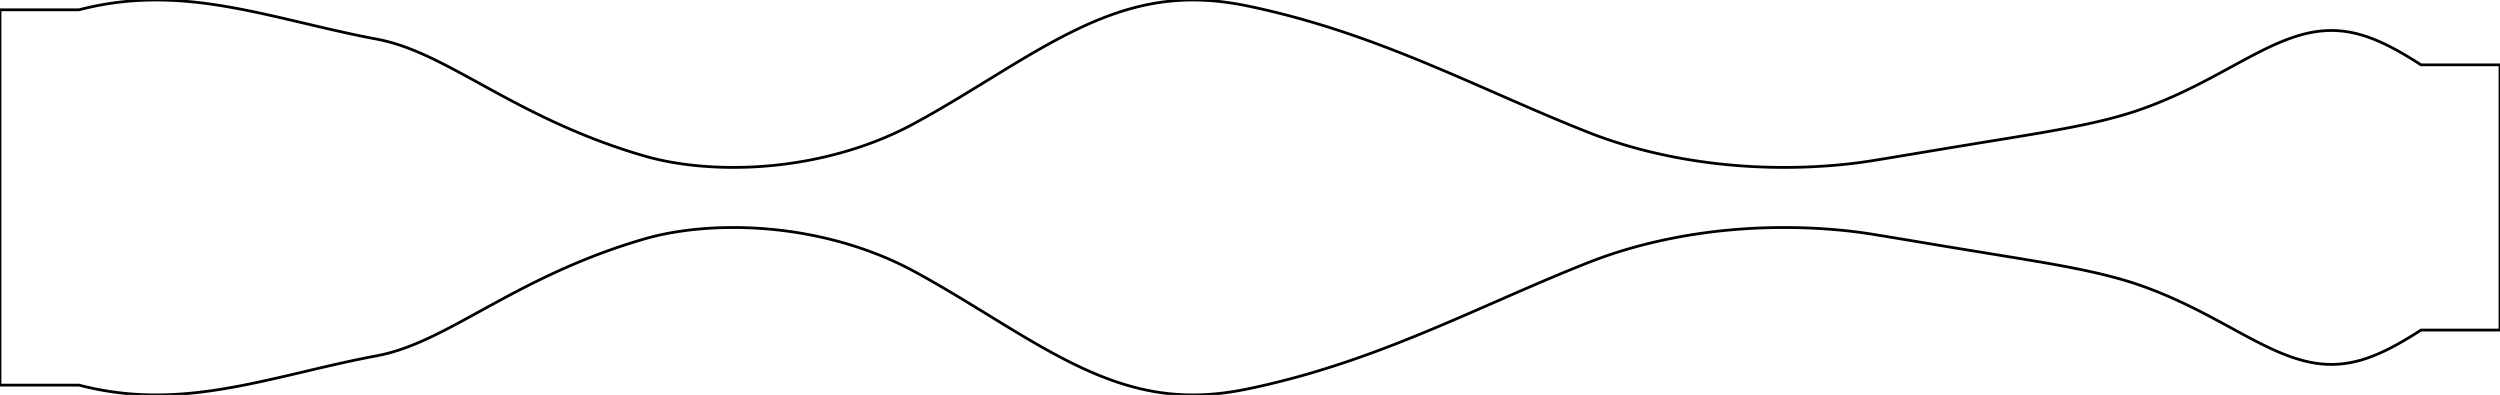 <svg width="897.258" height="141.732" xmlns="http://www.w3.org/2000/svg">
<polyline points="0,3.515 28.346,3.515 30.639,2.946 32.926,2.429 35.208,1.963 37.484,1.549 39.754,1.185 42.017,0.873 44.275,0.609 46.527,0.395 48.772,0.228 51.011,0.107 53.245,0.032 55.471,0 57.691,0.011 59.905,0.062 62.113,0.153 64.314,0.281 66.508,0.444 68.696,0.641 70.877,0.87 73.052,1.129 75.221,1.416 77.382,1.73 79.538,2.067 81.687,2.427 83.829,2.808 85.965,3.206 88.095,3.622 90.218,4.052 92.335,4.496 94.446,4.95 96.551,5.415 98.65,5.887 100.742,6.365 102.829,6.848 104.909,7.334 106.984,7.821 109.054,8.309 111.118,8.795 113.176,9.279 115.229,9.759 117.276,10.234 119.319,10.702 121.357,11.163 123.39,11.615 125.418,12.058 127.441,12.49 129.46,12.91 131.476,13.317 133.487,13.711 135.494,14.091 137.497,14.512 139.497,15.006 141.493,15.571 143.487,16.201 145.477,16.894 147.464,17.645 149.449,18.448 151.431,19.3 153.41,20.194 155.387,21.127 157.361,22.093 159.332,23.087 161.302,24.104 163.269,25.141 165.233,26.193 167.196,27.255 169.156,28.325 171.114,29.398 173.069,30.471 175.023,31.543 176.973,32.609 178.922,33.668 180.868,34.718 182.811,35.756 184.752,36.781 186.691,37.792 188.626,38.787 190.559,39.765 192.489,40.726 194.417,41.669 196.341,42.592 198.262,43.496 200.18,44.38 202.094,45.244 204.006,46.087 205.913,46.91 207.818,47.712 209.718,48.493 211.615,49.253 213.509,49.992 215.398,50.71 217.284,51.408 219.165,52.084 221.043,52.74 222.917,53.376 224.786,53.991 226.652,54.585 228.514,55.159 230.371,55.713 232.225,56.246 234.076,56.739 235.922,57.188 237.765,57.596 239.605,57.966 241.441,58.3 243.275,58.601 245.107,58.871 246.936,59.11 248.763,59.322 250.59,59.505 252.415,59.662 254.24,59.793 256.065,59.9 257.891,59.981 259.718,60.038 261.547,60.071 263.377,60.081 265.211,60.066 267.049,60.029 268.89,59.967 270.736,59.882 272.588,59.773 274.445,59.64 276.31,59.482 278.181,59.3 280.06,59.092 281.947,58.858 283.844,58.599 285.75,58.312 287.665,57.997 289.592,57.655 291.529,57.283 293.478,56.881 295.439,56.447 297.412,55.982 299.398,55.483 301.397,54.95 303.409,54.381 305.435,53.774 307.474,53.129 309.528,52.442 311.596,51.712 313.678,50.938 315.775,50.116 317.886,49.245 320.011,48.32 322.151,47.339 324.305,46.299 326.474,45.194 328.656,44.024 330.852,42.816 333.062,41.578 335.286,40.312 337.522,39.019 339.771,37.701 342.033,36.359 344.307,34.997 346.593,33.616 348.891,32.218 351.201,30.807 353.521,29.384 355.852,27.954 358.194,26.518 360.546,25.082 362.908,23.647 365.279,22.219 367.659,20.8 370.048,19.396 372.446,18.009 374.851,16.644 377.265,15.306 379.686,14 382.115,12.728 384.55,11.496 386.992,10.308 389.44,9.168 391.894,8.08 394.353,7.048 396.818,6.076 399.288,5.167 401.763,4.324 404.243,3.551 406.726,2.85 409.213,2.222 411.704,1.671 414.199,1.197 416.696,0.801 419.197,0.484 421.7,0.245 424.205,0.086 426.713,0.005 429.223,0 431.734,0.071 434.247,0.215 436.762,0.43 439.277,0.715 441.794,1.065 444.312,1.478 446.83,1.951 449.349,2.475 451.869,3.027 454.389,3.602 456.909,4.201 459.429,4.823 461.949,5.469 464.468,6.138 466.987,6.831 469.506,7.547 472.024,8.286 474.54,9.048 477.056,9.832 479.57,10.638 482.082,11.466 484.592,12.314 487.101,13.181 489.606,14.069 492.11,14.974 494.61,15.898 497.108,16.838 499.602,17.793 502.092,18.764 504.579,19.748 507.061,20.745 509.539,21.753 512.013,22.772 514.481,23.8 516.944,24.836 519.402,25.878 521.853,26.927 524.299,27.979 526.738,29.034 529.17,30.091 531.596,31.149 534.014,32.206 536.424,33.261 538.827,34.313 541.221,35.36 543.607,36.402 545.985,37.437 548.353,38.463 550.711,39.481 553.061,40.489 555.4,41.485 557.729,42.469 560.048,43.44 562.356,44.396 564.653,45.338 566.939,46.263 569.213,47.172 571.476,48.057 573.728,48.9 575.967,49.7 578.195,50.459 580.41,51.179 582.614,51.862 584.805,52.51 586.984,53.123 589.152,53.704 591.307,54.253 593.45,54.772 595.582,55.261 597.703,55.723 599.812,56.157 601.911,56.564 603.999,56.945 606.076,57.302 608.144,57.634 610.201,57.943 612.25,58.228 614.29,58.492 616.321,58.733 618.345,58.953 620.361,59.152 622.369,59.331 624.371,59.49 626.367,59.629 628.358,59.749 630.343,59.85 632.323,59.933 634.299,59.997 636.271,60.043 638.24,60.071 640.205,60.081 642.168,60.073 644.13,60.047 646.089,60.004 648.047,59.944 650.004,59.865 651.96,59.769 653.916,59.654 655.872,59.521 657.828,59.37 659.784,59.2 661.741,59.01 663.698,58.8 665.656,58.569 667.615,58.317 669.575,58.042 671.536,57.743 673.497,57.426 675.459,57.105 677.422,56.782 679.385,56.457 681.348,56.131 683.312,55.804 685.276,55.476 687.24,55.148 689.204,54.819 691.168,54.491 693.131,54.163 695.094,53.836 697.056,53.51 699.017,53.184 700.977,52.86 702.936,52.537 704.894,52.214 706.851,51.893 708.806,51.573 710.759,51.254 712.711,50.935 714.661,50.617 716.609,50.3 718.555,49.982 720.499,49.665 722.441,49.346 724.381,49.026 726.318,48.705 728.254,48.381 730.187,48.055 732.118,47.724 734.046,47.39 735.973,47.05 737.897,46.704 739.819,46.351 741.739,45.99 743.657,45.619 745.572,45.238 747.486,44.845 749.398,44.438 751.309,44.017 753.218,43.578 755.126,43.121 757.032,42.644 758.938,42.144 760.843,41.618 762.747,41.066 764.651,40.482 766.555,39.866 768.459,39.213 770.363,38.524 772.268,37.805 774.174,37.057 776.082,36.278 777.991,35.47 779.902,34.633 781.815,33.767 783.73,32.873 785.648,31.952 787.569,31.006 789.493,30.036 791.42,29.043 793.351,28.031 795.285,27.002 797.223,25.959 799.165,24.905 801.112,23.845 803.064,22.784 805.02,21.725 806.981,20.676 808.947,19.641 810.918,18.629 812.895,17.645 814.878,16.698 816.867,15.794 818.861,14.943 820.862,14.153 822.869,13.431 824.883,12.787 826.903,12.227 828.93,11.76 830.964,11.391 833.005,11.129 835.053,10.976 837.109,10.938 839.172,11.019 841.242,11.218 843.321,11.538 845.407,11.976 847.502,12.531 849.604,13.2 851.715,13.977 853.834,14.858 855.962,15.834 858.098,16.9 860.243,18.046 862.397,19.265 864.559,20.547 866.731,21.884 868.911,23.267 897.258,23.267 897.258,118.465 868.911,118.465 866.731,119.848 864.559,121.185 862.397,122.468 860.243,123.686 858.098,124.832 855.962,125.898 853.834,126.875 851.715,127.755 849.604,128.532 847.502,129.201 845.407,129.756 843.321,130.195 841.242,130.514 839.172,130.714 837.109,130.794 835.053,130.756 833.005,130.604 830.964,130.341 828.93,129.973 826.903,129.505 824.883,128.945 822.869,128.301 820.862,127.579 818.861,126.789 816.867,125.938 814.878,125.035 812.895,124.087 810.918,123.103 808.947,122.091 806.981,121.056 805.02,120.007 803.064,118.949 801.112,117.887 799.165,116.827 797.223,115.773 795.285,114.73 793.351,113.701 791.42,112.689 789.493,111.697 787.569,110.726 785.648,109.78 783.73,108.859 781.815,107.965 779.902,107.1 777.991,106.262 776.082,105.454 774.174,104.676 772.268,103.927 770.363,103.208 768.459,102.519 766.555,101.866 764.651,101.25 762.747,100.667 760.843,100.114 758.938,99.588 757.032,99.088 755.126,98.611 753.218,98.154 751.309,97.716 749.398,97.294 747.486,96.887 745.572,96.494 743.657,96.113 741.739,95.742 739.819,95.381 737.897,95.028 735.973,94.682 734.046,94.342 732.118,94.008 730.187,93.678 728.254,93.351 726.318,93.027 724.381,92.706 722.441,92.386 720.499,92.068 718.555,91.75 716.609,91.432 714.661,91.115 712.711,90.797 710.759,90.478 708.806,90.159 706.851,89.839 704.894,89.518 702.936,89.196 700.977,88.872 699.017,88.548 697.056,88.222 695.094,87.896 693.131,87.569 691.168,87.241 689.204,86.913 687.24,86.585 685.276,86.256 683.312,85.928 681.348,85.601 679.385,85.275 677.422,84.95 675.459,84.627 673.497,84.306 671.536,83.989 669.575,83.69 667.615,83.415 665.656,83.163 663.698,82.932 661.741,82.722 659.784,82.532 657.828,82.362 655.872,82.211 653.916,82.078 651.96,81.964 650.004,81.867 648.047,81.789 646.089,81.728 644.13,81.685 642.168,81.659 640.205,81.652 638.24,81.662 636.271,81.689 634.299,81.735 632.323,81.799 630.343,81.882 628.358,81.983 626.367,82.103 624.371,82.242 622.369,82.401 620.361,82.58 618.345,82.779 616.321,82.999 614.29,83.241 612.25,83.504 610.201,83.79 608.144,84.098 606.076,84.43 603.999,84.787 601.911,85.168 599.812,85.576 597.703,86.01 595.582,86.471 593.45,86.96 591.307,87.479 589.152,88.028 586.984,88.609 584.805,89.222 582.614,89.87 580.41,90.553 578.195,91.273 575.967,92.032 573.728,92.832 571.476,93.675 569.213,94.56 566.939,95.469 564.653,96.394 562.356,97.336 560.048,98.292 557.729,99.263 555.4,100.247 553.061,101.243 550.711,102.251 548.353,103.269 545.985,104.296 543.607,105.33 541.221,106.372 538.827,107.419 536.424,108.471 534.014,109.526 531.596,110.583 529.17,111.641 526.738,112.698 524.299,113.753 521.853,114.806 519.402,115.854 516.944,116.897 514.481,117.932 512.013,118.96 509.539,119.979 507.061,120.987 504.579,121.984 502.092,122.968 499.602,123.939 497.108,124.895 494.61,125.835 492.11,126.758 489.606,127.663 487.101,128.551 484.592,129.419 482.082,130.267 479.57,131.094 477.056,131.9 474.54,132.684 472.024,133.446 469.506,134.185 466.987,134.901 464.468,135.594 461.949,136.263 459.429,136.909 456.909,137.531 454.389,138.13 451.869,138.705 449.349,139.257 446.83,139.782 444.312,140.254 441.794,140.667 439.277,141.017 436.762,141.302 434.247,141.517 431.734,141.661 429.223,141.732 426.713,141.728 424.205,141.646 421.7,141.487 419.197,141.249 416.696,140.931 414.199,140.536 411.704,140.061 409.213,139.51 406.726,138.883 404.243,138.181 401.763,137.408 399.288,136.565 396.818,135.657 394.353,134.685 391.894,133.653 389.44,132.565 386.992,131.425 384.55,130.236 382.115,129.004 379.686,127.733 377.265,126.426 374.851,125.088 372.446,123.723 370.048,122.337 367.659,120.932 365.279,119.513 362.908,118.085 360.546,116.65 358.194,115.214 355.852,113.779 353.521,112.348 351.201,110.926 348.891,109.514 346.593,108.116 344.307,106.735 342.033,105.373 339.771,104.032 337.522,102.714 335.286,101.421 333.062,100.154 330.852,98.916 328.656,97.708 326.474,96.538 324.305,95.434 322.151,94.393 320.011,93.412 317.886,92.488 315.775,91.616 313.678,90.794 311.596,90.02 309.528,89.29 307.474,88.604 305.435,87.958 303.409,87.351 301.397,86.782 299.398,86.249 297.412,85.75 295.439,85.285 293.478,84.852 291.529,84.45 289.592,84.078 287.665,83.735 285.75,83.42 283.844,83.134 281.947,82.874 280.06,82.64 278.181,82.433 276.31,82.25 274.445,82.092 272.588,81.959 270.736,81.85 268.89,81.765 267.049,81.704 265.211,81.666 263.377,81.652 261.547,81.661 259.718,81.694 257.891,81.751 256.065,81.833 254.24,81.939 252.415,82.07 250.59,82.227 248.763,82.411 246.936,82.622 245.107,82.862 243.275,83.131 241.441,83.432 239.605,83.767 237.765,84.136 235.922,84.544 234.076,84.993 232.225,85.486 230.371,86.019 228.514,86.573 226.652,87.147 224.786,87.742 222.917,88.356 221.043,88.992 219.165,89.648 217.284,90.324 215.398,91.022 213.509,91.74 211.615,92.479 209.718,93.239 207.818,94.02 205.913,94.822 204.006,95.645 202.094,96.488 200.18,97.352 198.262,98.236 196.341,99.14 194.417,100.064 192.489,101.006 190.559,101.967 188.626,102.945 186.691,103.941 184.752,104.951 182.811,105.977 180.868,107.015 178.922,108.064 176.973,109.123 175.023,110.189 173.069,111.261 171.114,112.334 169.156,113.408 167.196,114.477 165.233,115.54 163.269,116.591 161.302,117.628 159.332,118.645 157.361,119.639 155.387,120.605 153.41,121.538 151.431,122.432 149.449,123.284 147.464,124.087 145.477,124.838 143.487,125.531 141.493,126.162 139.497,126.726 137.497,127.22 135.494,127.641 133.487,128.021 131.476,128.415 129.46,128.823 127.441,129.243 125.418,129.674 123.39,130.117 121.357,130.569 119.319,131.03 117.276,131.498 115.229,131.973 113.176,132.453 111.118,132.937 109.054,133.423 106.984,133.911 104.909,134.398 102.829,134.884 100.742,135.367 98.65,135.845 96.551,136.318 94.446,136.782 92.335,137.237 90.218,137.68 88.095,138.11 85.965,138.526 83.829,138.925 81.687,139.305 79.538,139.665 77.382,140.002 75.221,140.316 73.052,140.603 70.877,140.862 68.696,141.091 66.508,141.288 64.314,141.452 62.113,141.579 59.905,141.67 57.691,141.721 55.471,141.732 53.245,141.701 51.011,141.625 48.772,141.505 46.527,141.338 44.275,141.123 42.017,140.86 39.754,140.547 37.484,140.183 35.208,139.769 32.926,139.304 30.639,138.786 28.346,138.217 0,138.217 0,3.515" stroke="black" fill="none"/>
</svg>